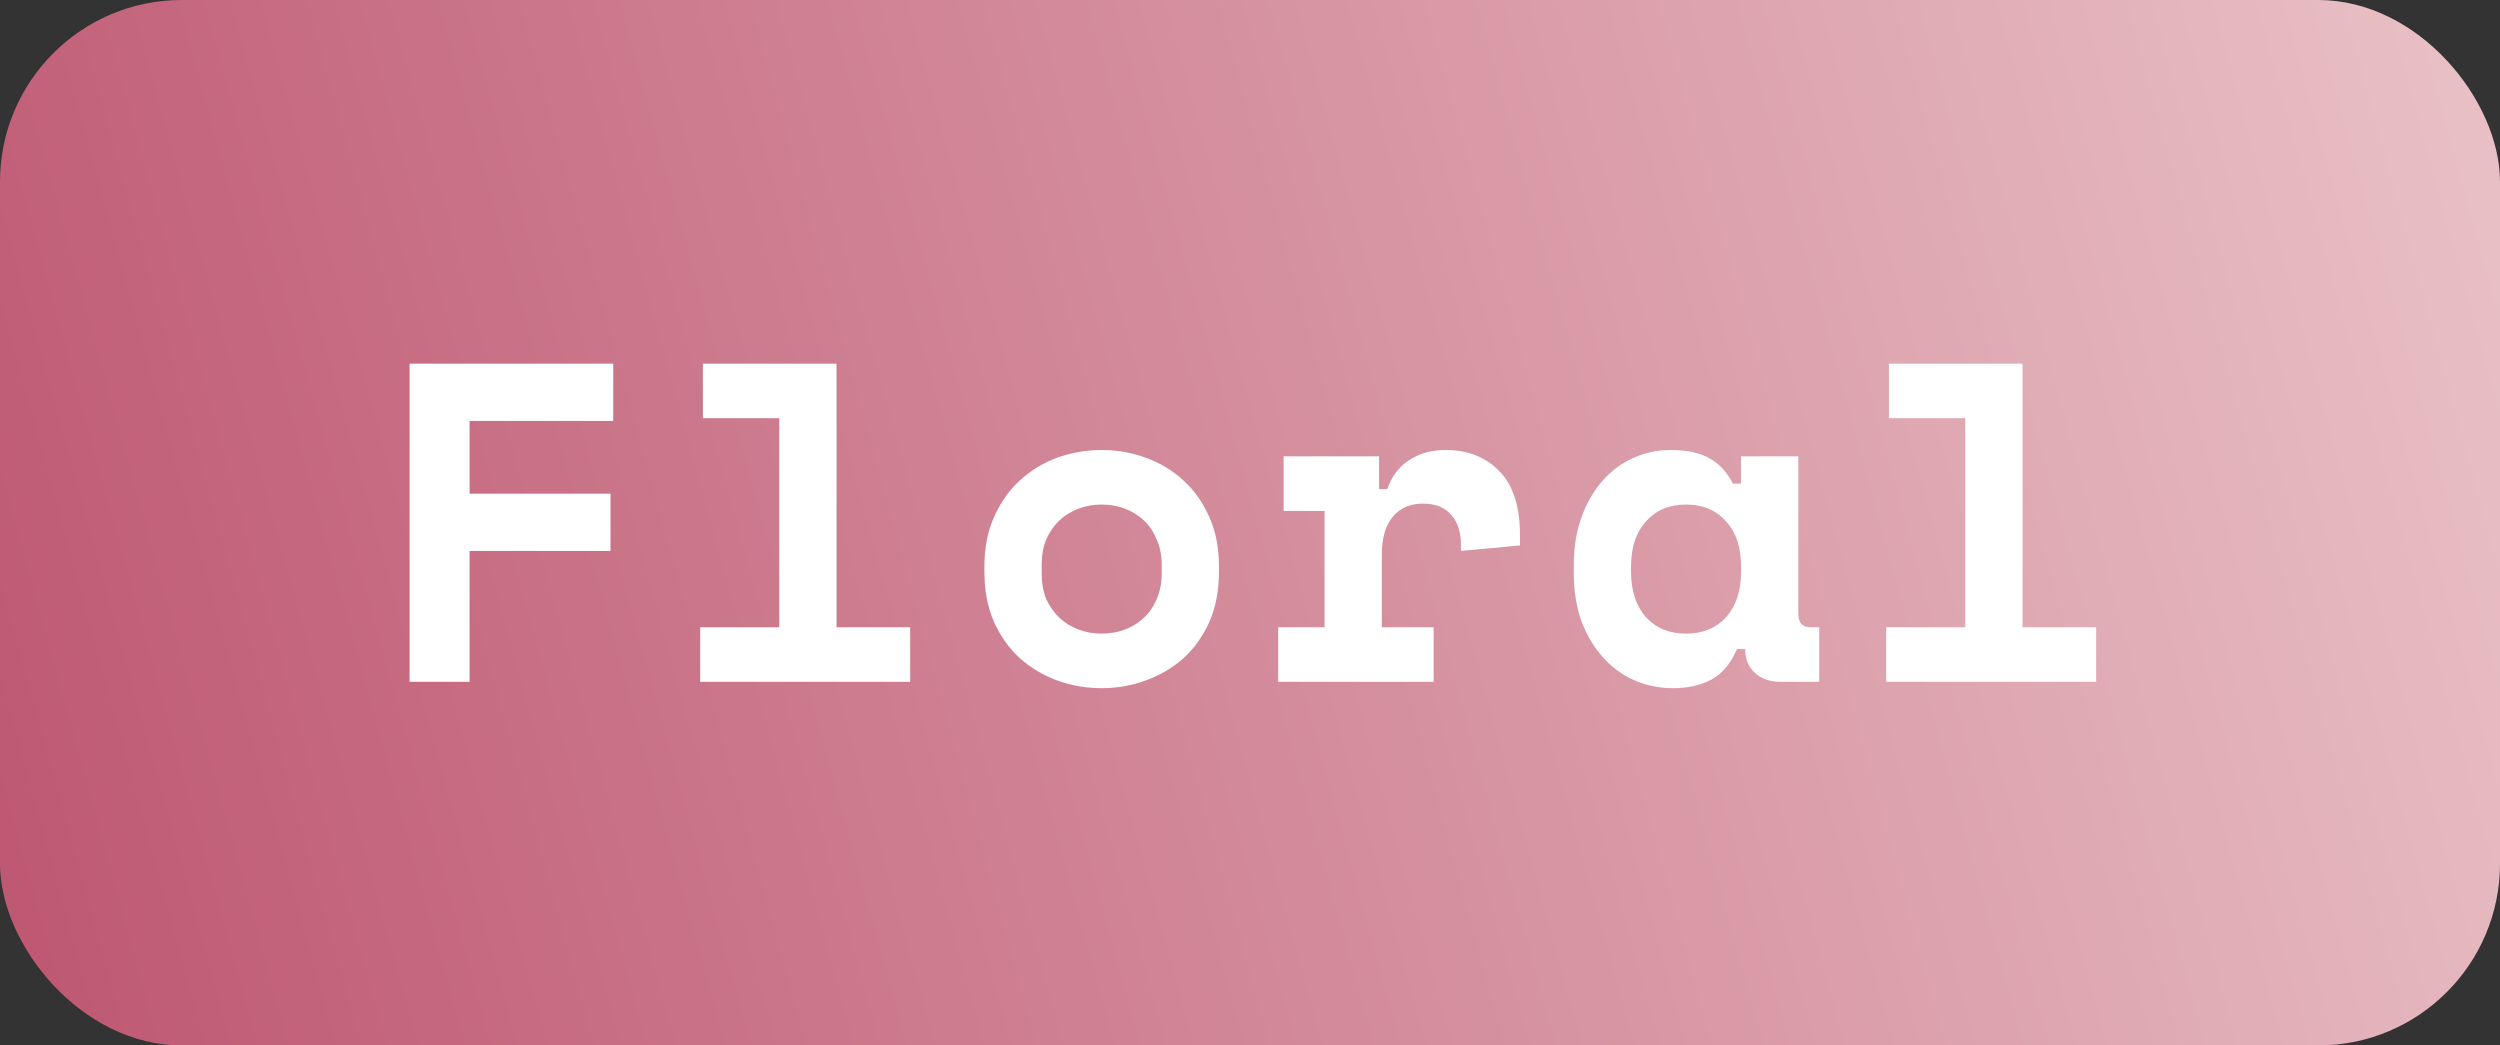 <svg width="55" height="23" viewBox="0 0 55 23" fill="none" xmlns="http://www.w3.org/2000/svg">
<rect x="0" y="0" width="55" height="23" fill="#333333" stroke="none"/>
<rect width="55" height="23" rx="4" fill="url(#paint0_linear_151_1881)"/>
<path d="M9.011 8H13.491V9.26H10.331V10.86H13.431V12.12H10.331V15H9.011V8ZM15.404 13.8H17.144V9.2H15.464V8H18.404V13.8H20.024V15H15.404V13.8ZM26.817 12.58C26.817 12.993 26.747 13.36 26.607 13.68C26.467 13.993 26.277 14.26 26.037 14.48C25.797 14.693 25.52 14.857 25.207 14.97C24.9 15.083 24.577 15.14 24.237 15.14C23.897 15.14 23.57 15.083 23.257 14.97C22.95 14.857 22.677 14.693 22.437 14.48C22.197 14.26 22.007 13.993 21.867 13.68C21.727 13.36 21.657 12.993 21.657 12.58V12.46C21.657 12.053 21.727 11.693 21.867 11.38C22.007 11.06 22.197 10.79 22.437 10.57C22.677 10.35 22.95 10.183 23.257 10.07C23.57 9.957 23.897 9.9 24.237 9.9C24.577 9.9 24.9 9.957 25.207 10.07C25.52 10.183 25.797 10.35 26.037 10.57C26.277 10.79 26.467 11.06 26.607 11.38C26.747 11.693 26.817 12.053 26.817 12.46V12.58ZM24.237 13.94C24.417 13.94 24.587 13.91 24.747 13.85C24.907 13.79 25.047 13.703 25.167 13.59C25.287 13.477 25.38 13.34 25.447 13.18C25.52 13.013 25.557 12.827 25.557 12.62V12.42C25.557 12.213 25.52 12.03 25.447 11.87C25.38 11.703 25.287 11.563 25.167 11.45C25.047 11.337 24.907 11.25 24.747 11.19C24.587 11.13 24.417 11.1 24.237 11.1C24.057 11.1 23.887 11.13 23.727 11.19C23.567 11.25 23.427 11.337 23.307 11.45C23.187 11.563 23.09 11.703 23.017 11.87C22.95 12.03 22.917 12.213 22.917 12.42V12.62C22.917 12.827 22.95 13.013 23.017 13.18C23.09 13.34 23.187 13.477 23.307 13.59C23.427 13.703 23.567 13.79 23.727 13.85C23.887 13.91 24.057 13.94 24.237 13.94ZM28.24 10.04H30.34V10.76H30.52C30.613 10.487 30.77 10.277 30.99 10.13C31.217 9.977 31.487 9.9 31.8 9.9C32.293 9.9 32.69 10.057 32.99 10.37C33.29 10.677 33.44 11.147 33.44 11.78V12L32.14 12.12V11.98C32.14 11.707 32.07 11.49 31.93 11.33C31.79 11.163 31.58 11.08 31.3 11.08C31.02 11.08 30.8 11.177 30.64 11.37C30.48 11.563 30.4 11.84 30.4 12.2V13.8H31.54V15H28.12V13.8H29.14V11.24H28.24V10.04ZM38.213 14.28C38.08 14.593 37.893 14.817 37.653 14.95C37.413 15.077 37.133 15.14 36.813 15.14C36.513 15.14 36.23 15.083 35.963 14.97C35.703 14.857 35.473 14.69 35.273 14.47C35.073 14.25 34.913 13.983 34.793 13.67C34.68 13.357 34.623 13 34.623 12.6V12.44C34.623 12.047 34.68 11.693 34.793 11.38C34.906 11.067 35.06 10.8 35.253 10.58C35.446 10.36 35.67 10.193 35.923 10.08C36.183 9.96 36.46 9.9 36.753 9.9C37.106 9.9 37.39 9.96 37.603 10.08C37.823 10.2 37.996 10.387 38.123 10.64H38.303V10.04H39.563V13.5C39.563 13.7 39.653 13.8 39.833 13.8H40.023V15H39.163C38.936 15 38.75 14.933 38.603 14.8C38.463 14.667 38.393 14.493 38.393 14.28H38.213ZM37.093 13.94C37.46 13.94 37.753 13.82 37.973 13.58C38.193 13.333 38.303 13 38.303 12.58V12.46C38.303 12.04 38.193 11.71 37.973 11.47C37.753 11.223 37.46 11.1 37.093 11.1C36.726 11.1 36.433 11.223 36.213 11.47C35.993 11.71 35.883 12.04 35.883 12.46V12.58C35.883 13 35.993 13.333 36.213 13.58C36.433 13.82 36.726 13.94 37.093 13.94ZM41.496 13.8H43.236V9.2H41.556V8H44.496V13.8H46.116V15H41.496V13.8Z" fill="white"/>
<defs>
<linearGradient id="paint0_linear_151_1881" x1="-6.56891e-07" y1="18" x2="54.203" y2="3.1" gradientUnits="userSpaceOnUse">
<stop stop-color="#BF5973"/>
<stop offset="1" stop-color="#E8BFC4"/>
</linearGradient>
</defs>
</svg>
